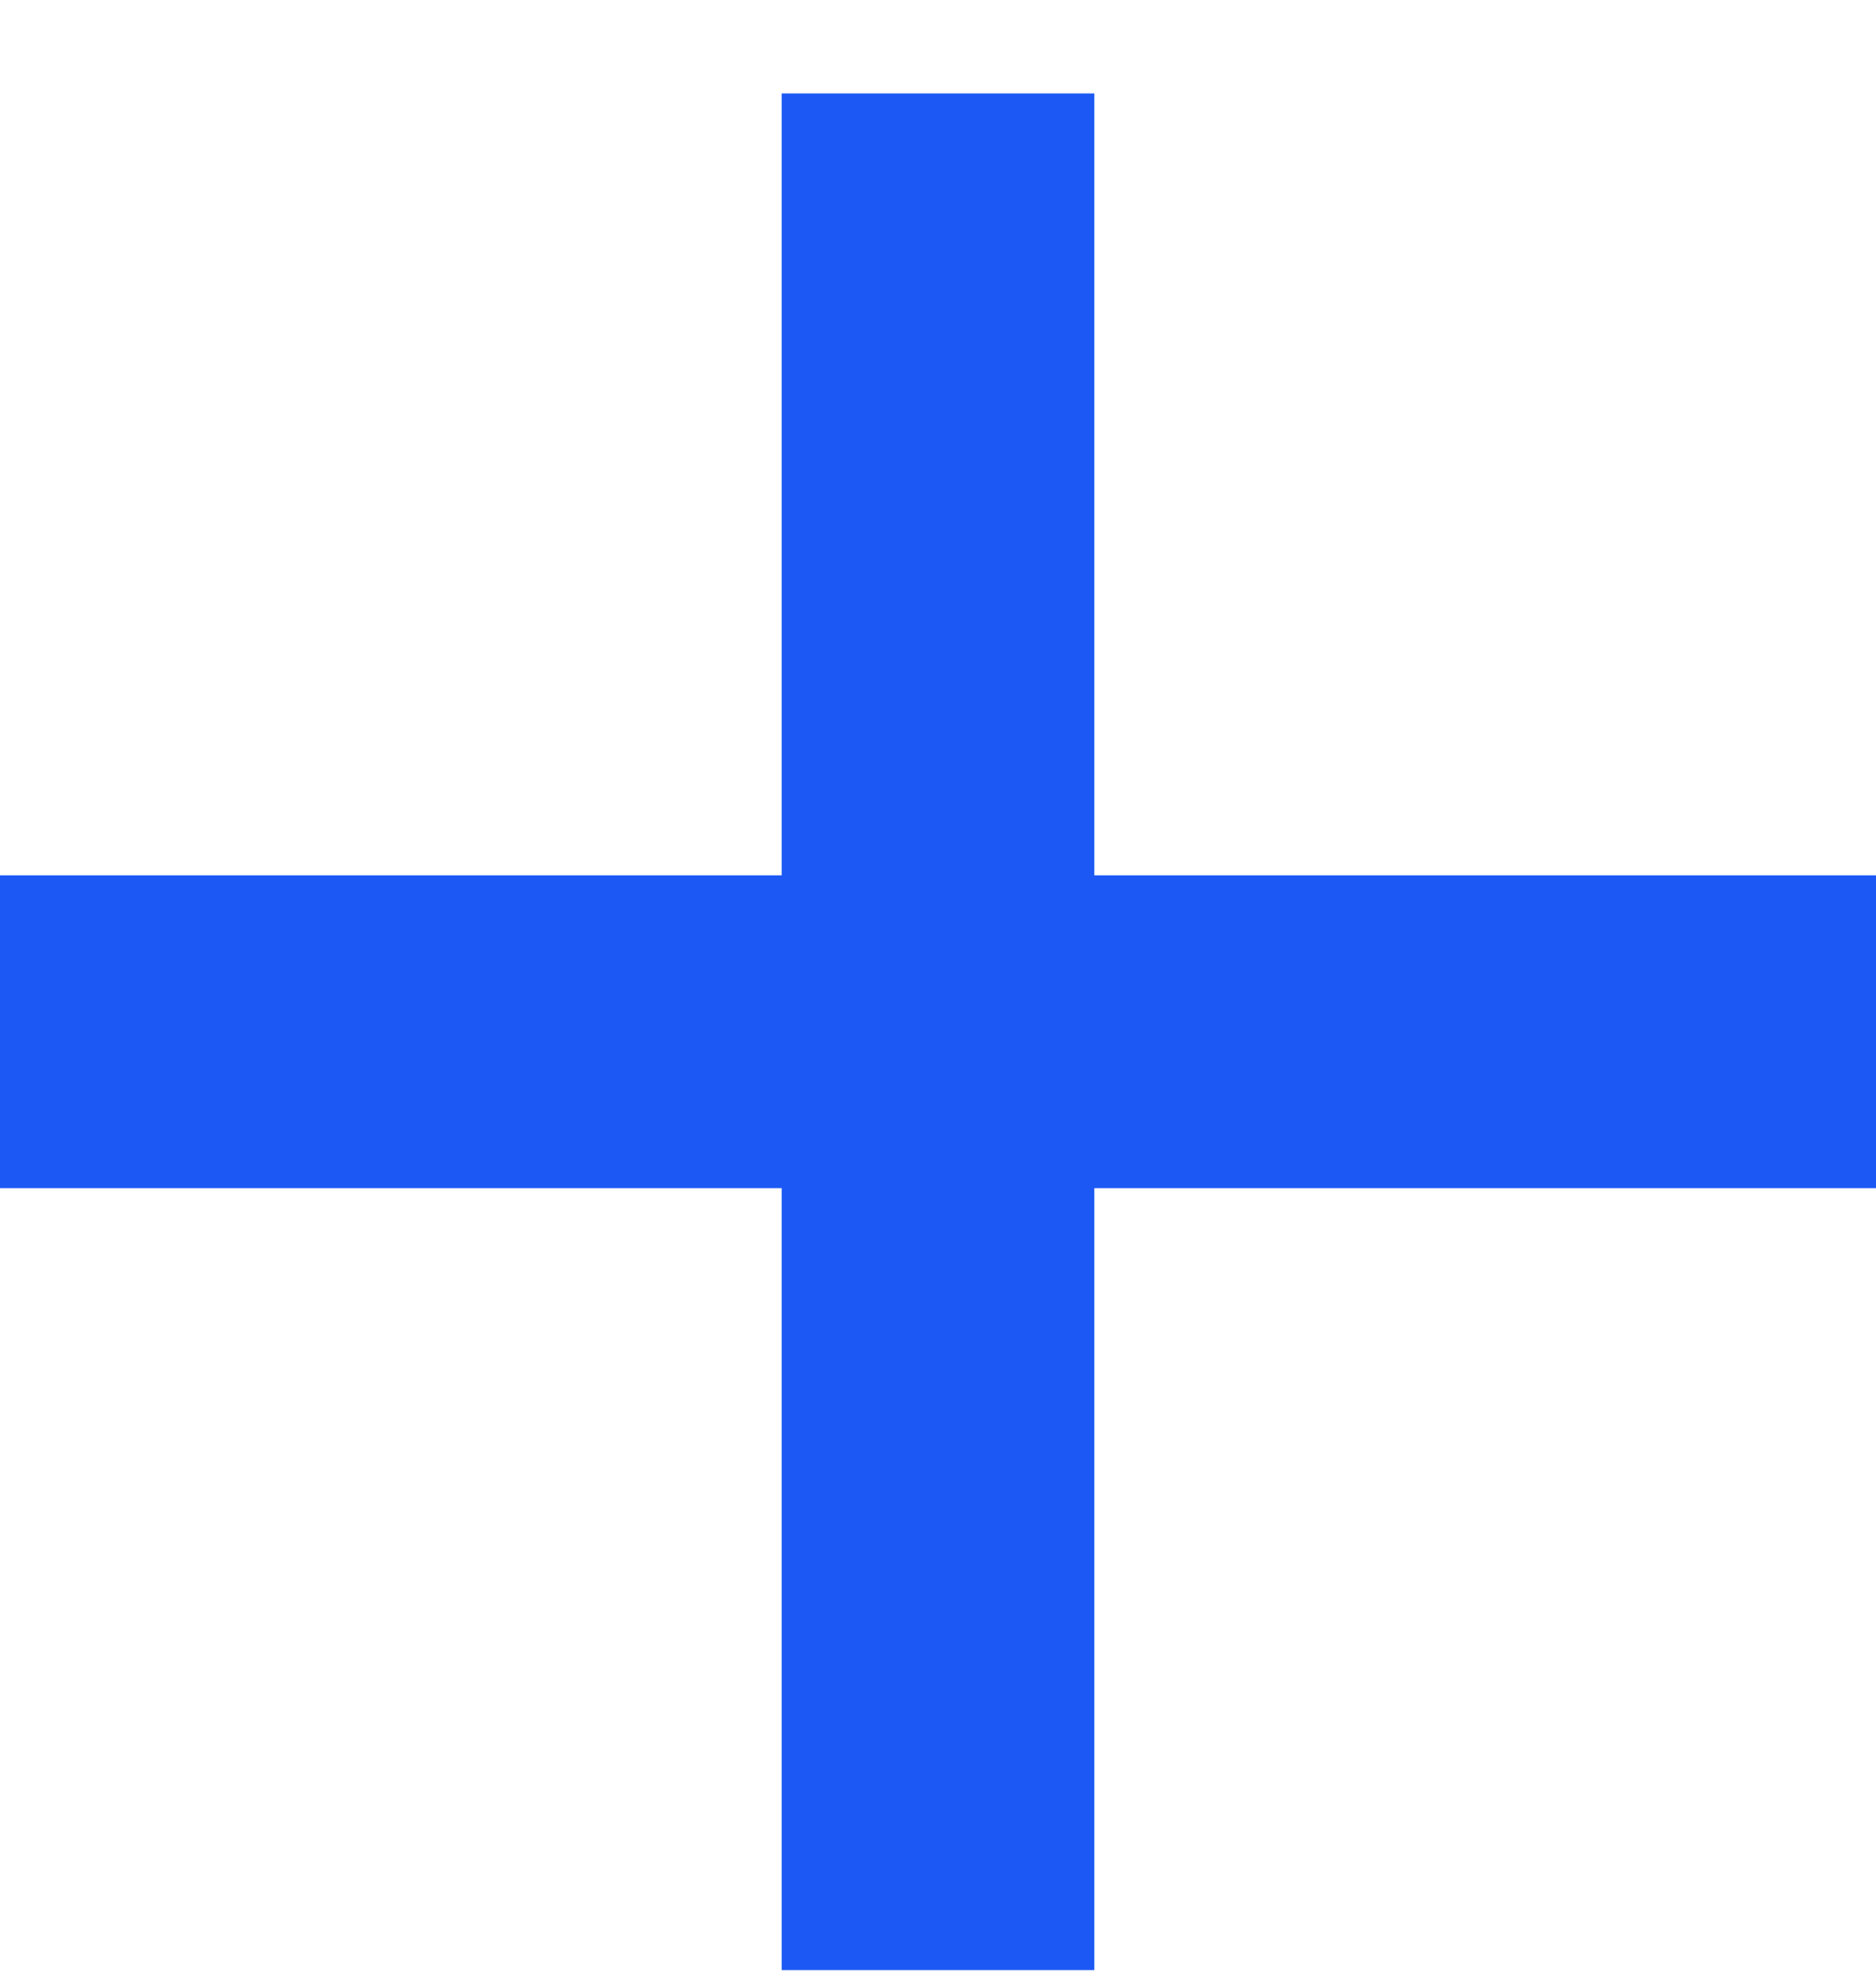 <svg width="18" height="19" viewBox="0 0 18 19" fill="none" xmlns="http://www.w3.org/2000/svg">
<g clip-path="url(#clip0_2_7826)">
<path d="M10.5 0.896H7.5V18.896H10.5V0.896Z" fill="#1C59F4"/>
<path d="M18 11.396V8.396L0 8.396V11.396H18Z" fill="#1C59F4"/>
</g>
<defs>
<clipPath id="clip0_2_7826">
<rect width="18" height="18" fill="white" transform="translate(0 0.896)"/>
</clipPath>
</defs>
</svg>
